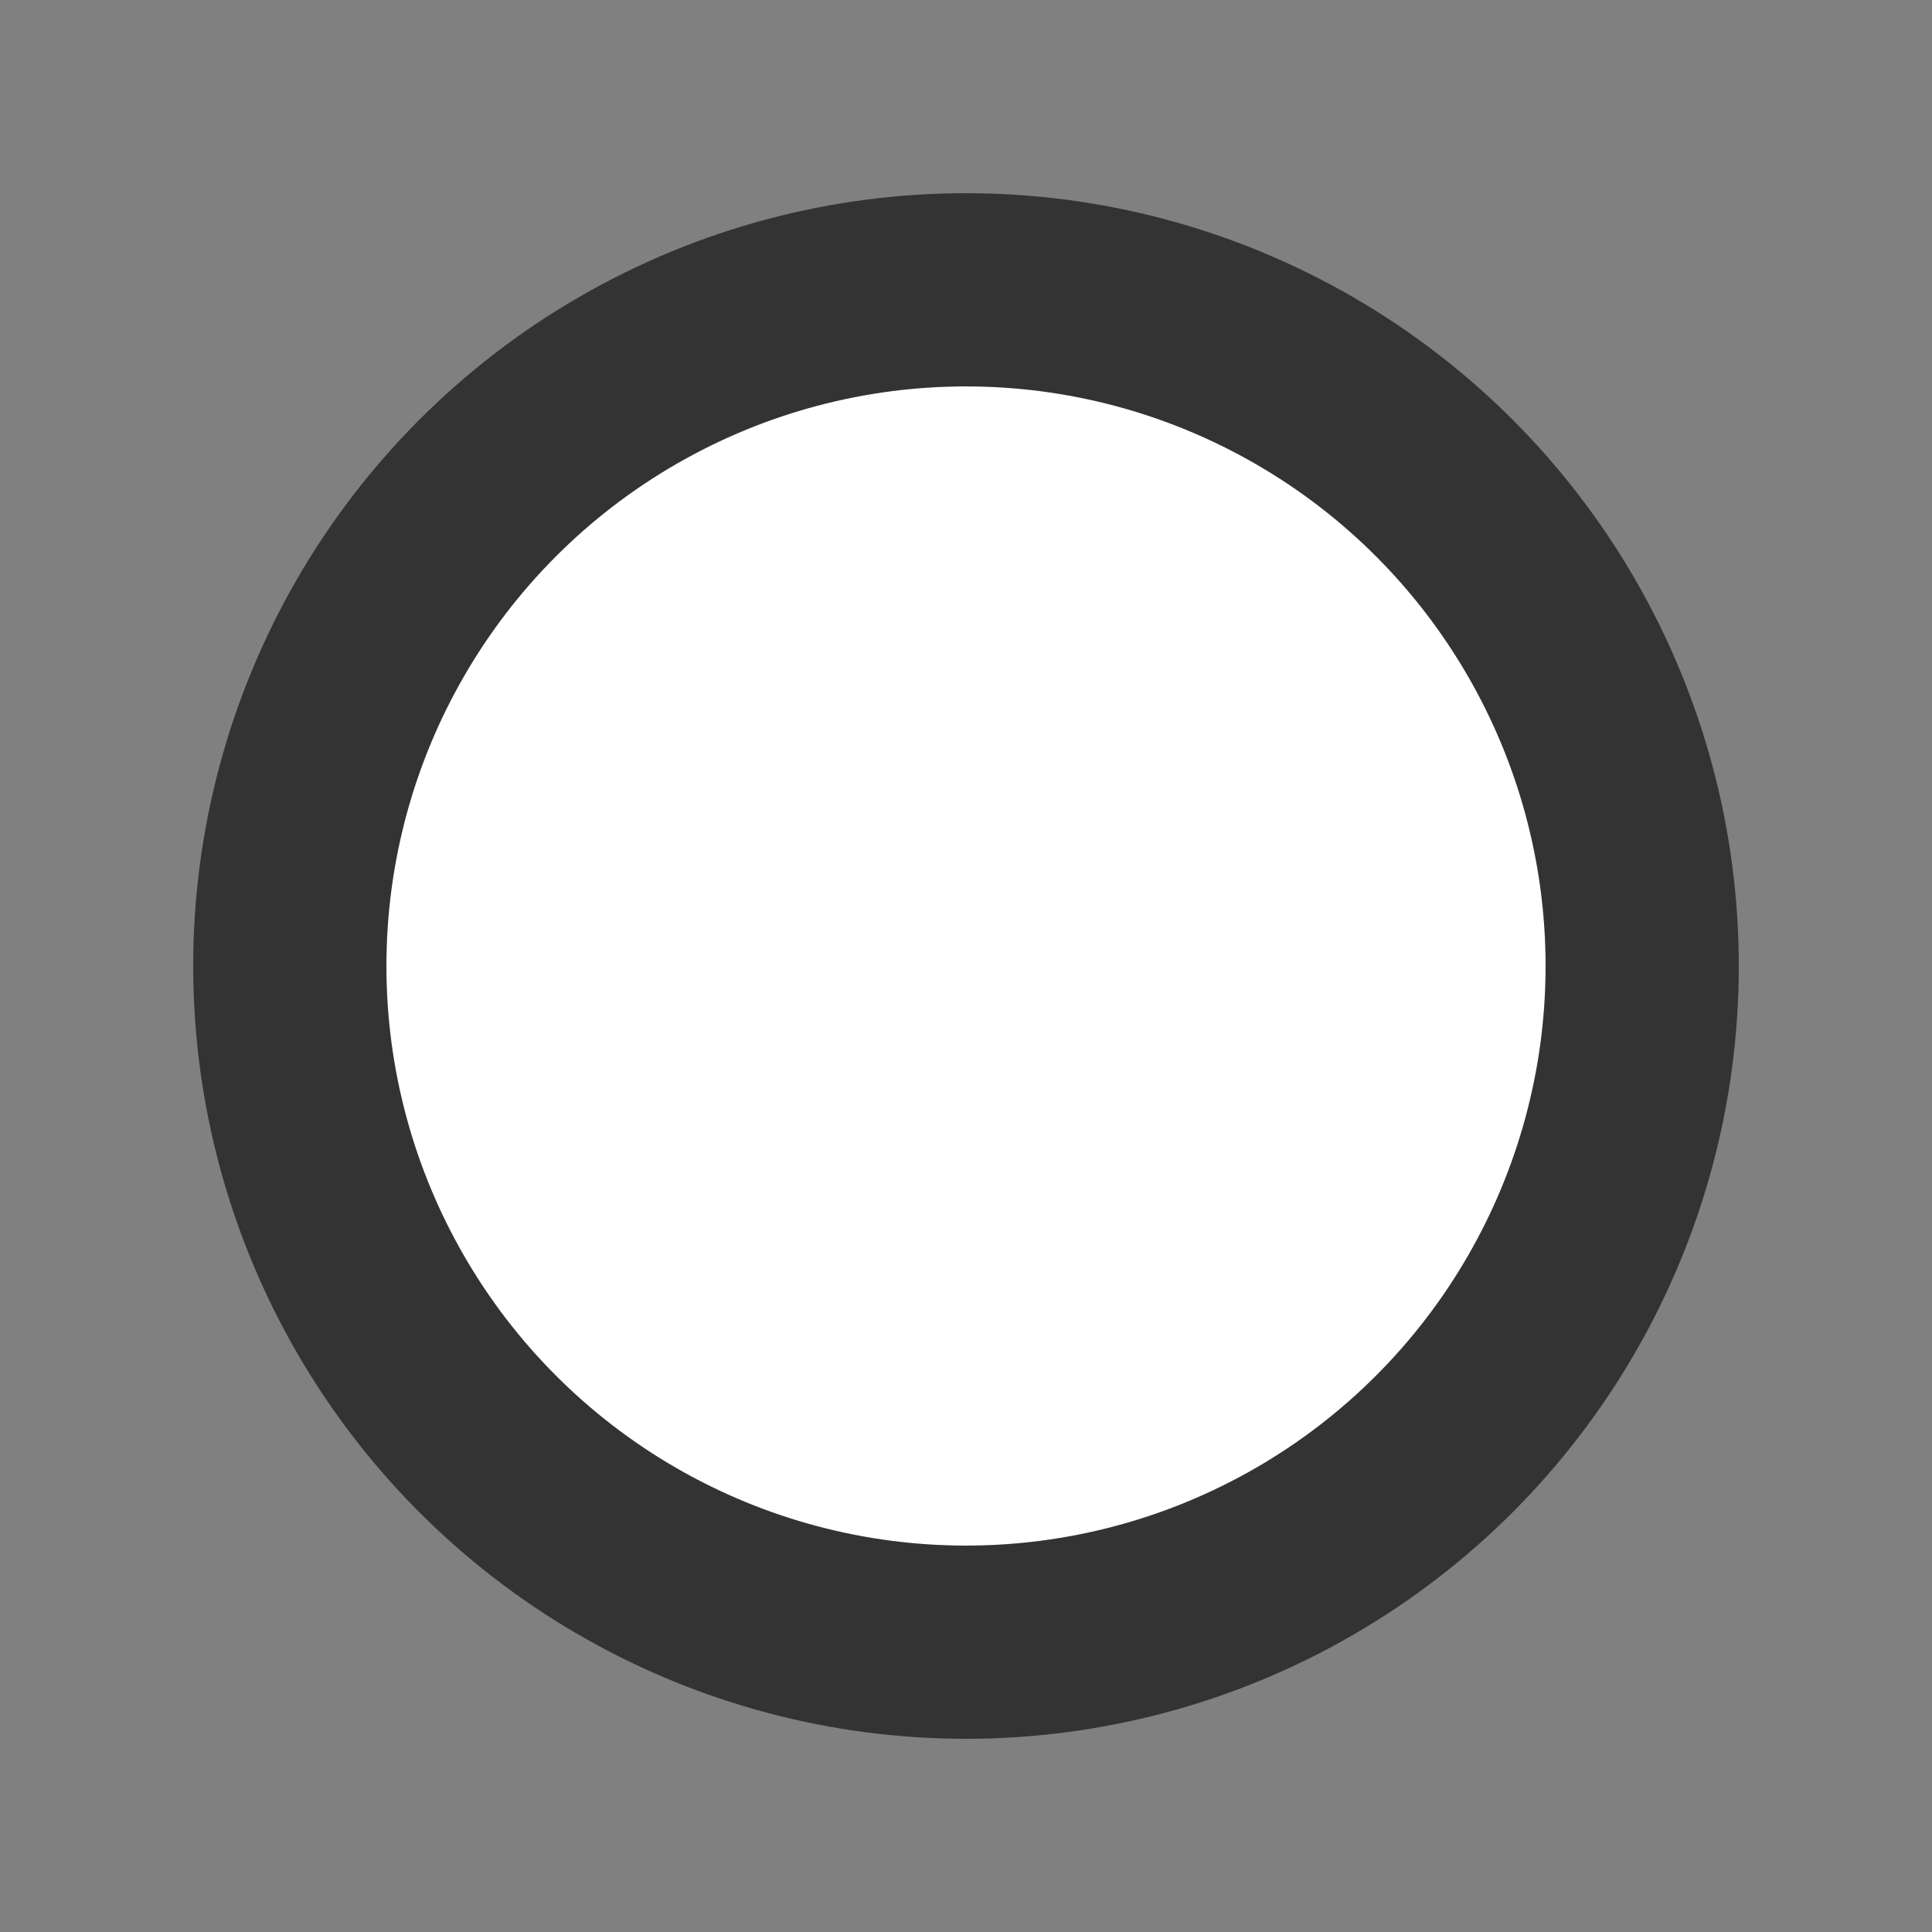 <svg xmlns="http://www.w3.org/2000/svg" height="10" width="10"><rect width="100%" height="100%" fill="#808080" stroke="none"/><circle r="3" cx="5" cy="5" opacity=".6" stroke="#000" stroke-width="2" stroke-linejoin="round"/><circle cy="5" cx="5" r="3" fill="#fff"/></svg>